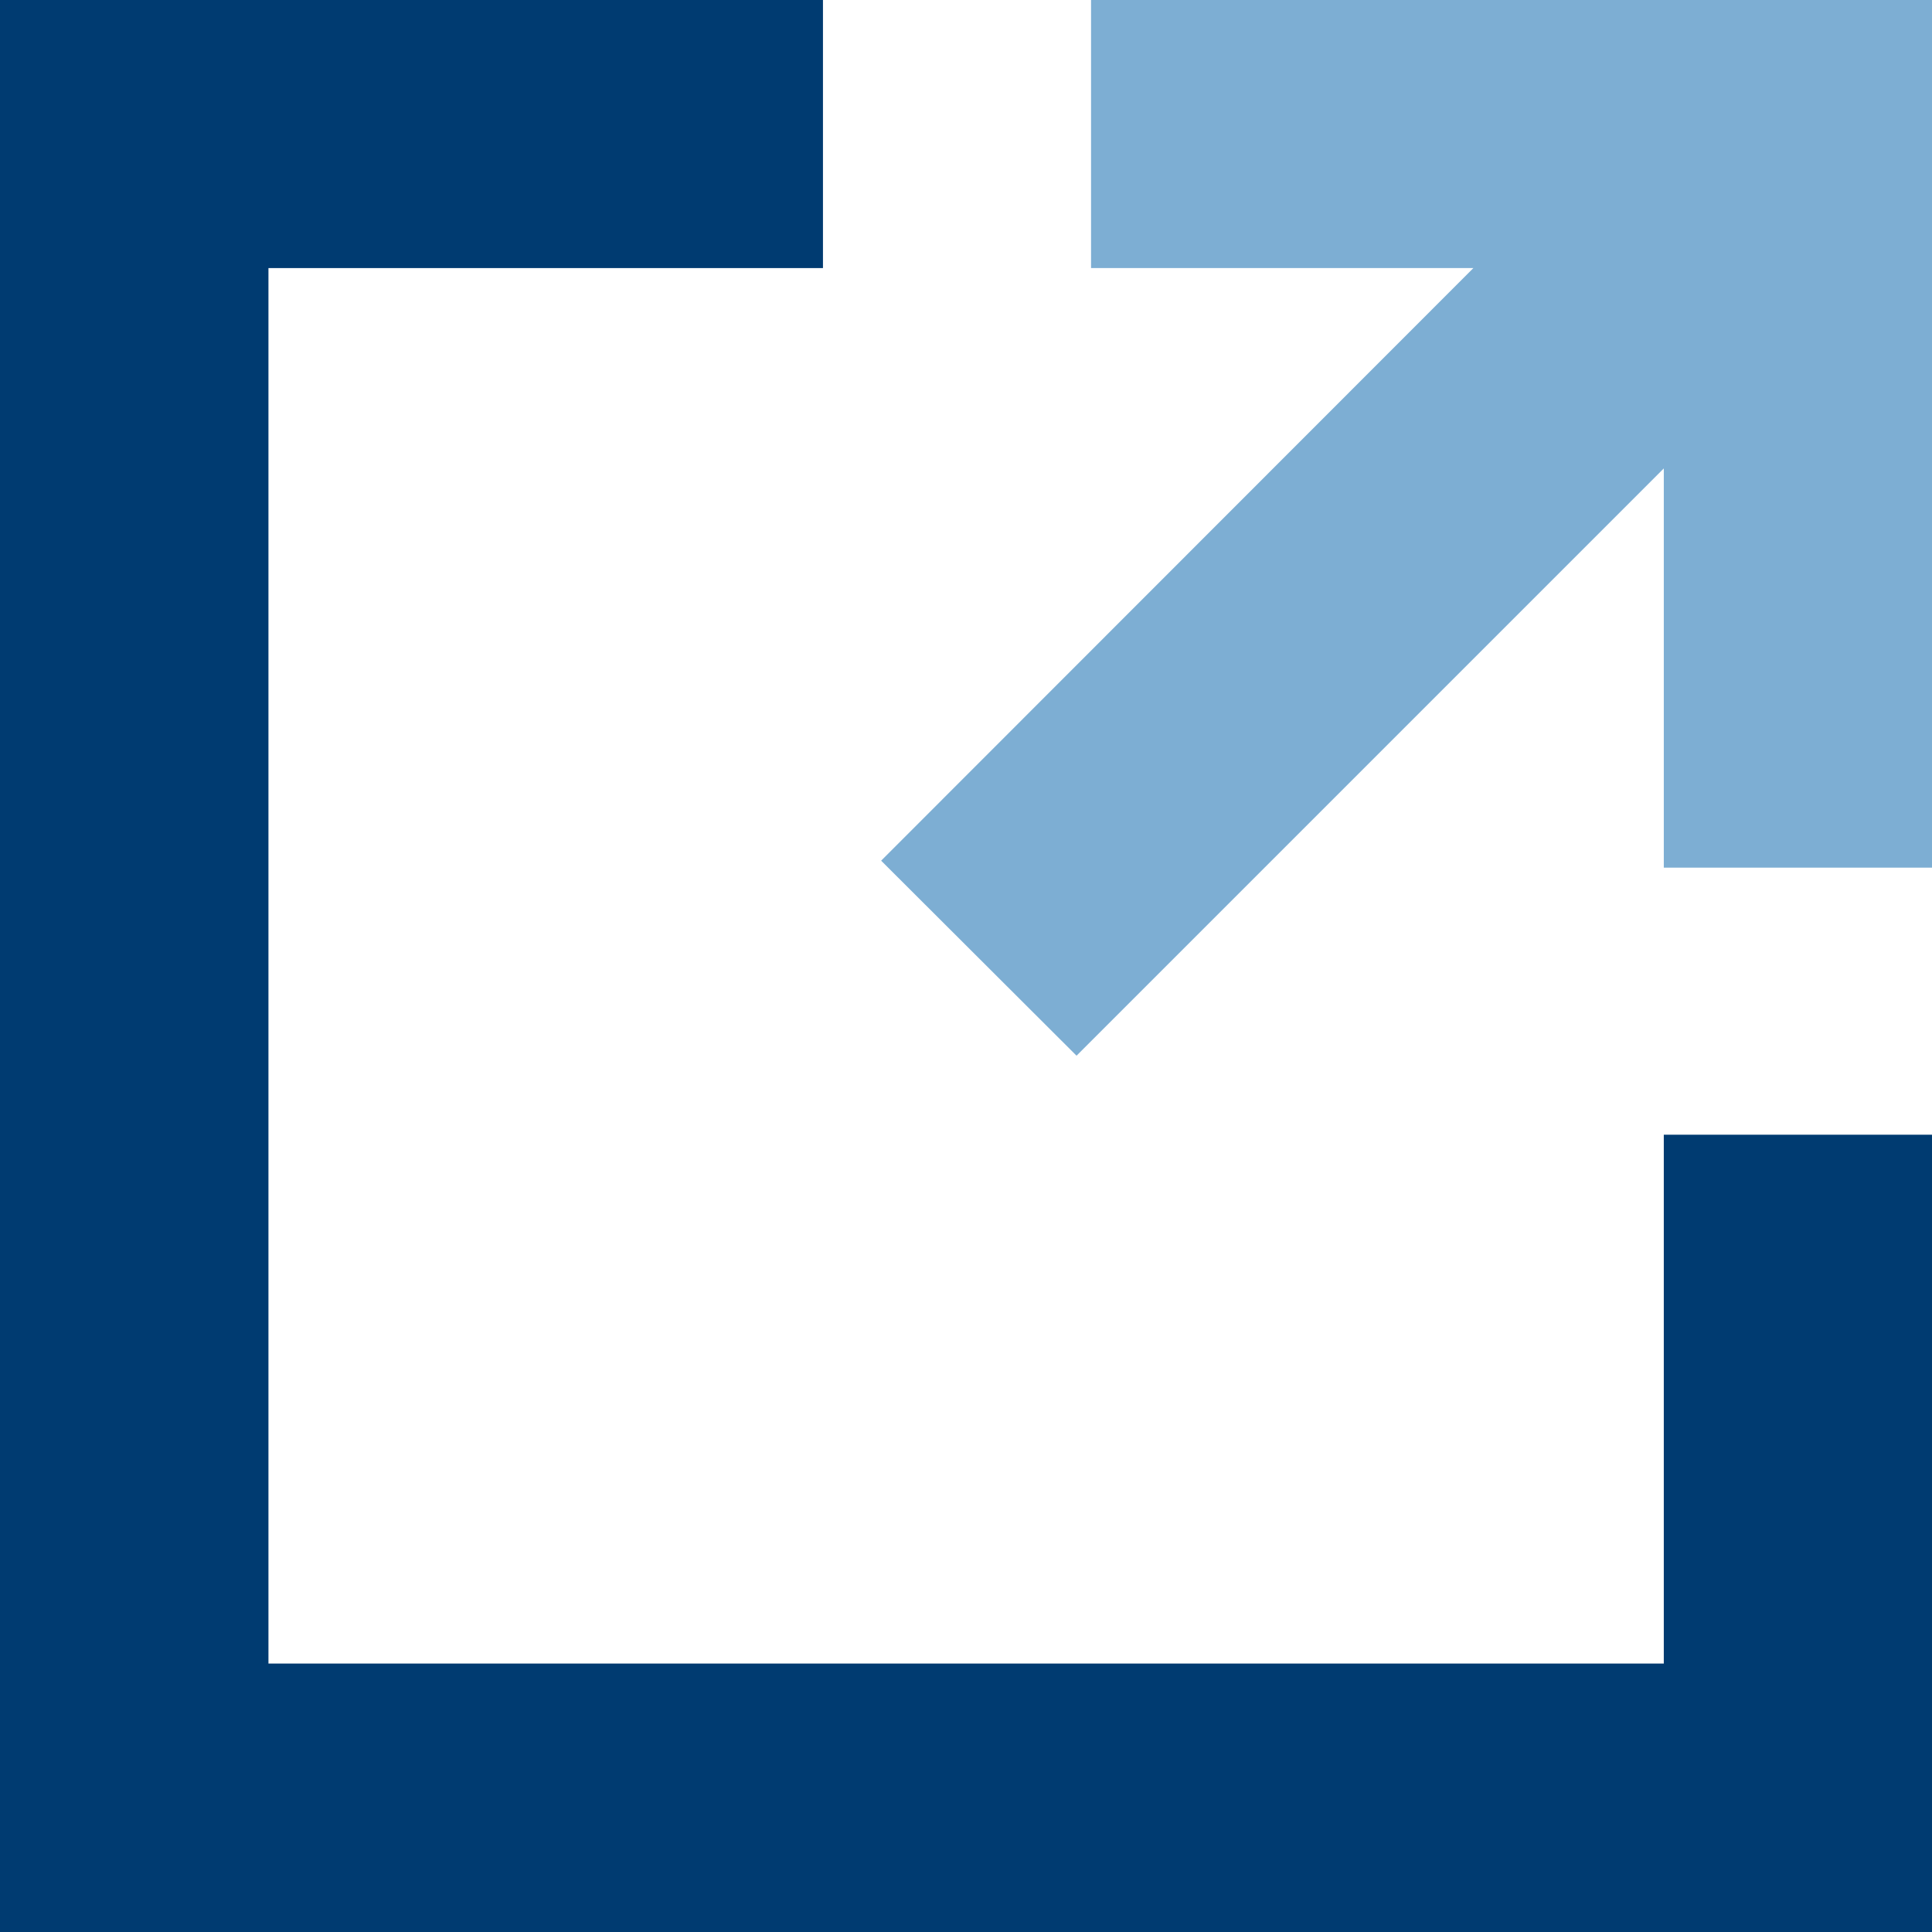 <svg xmlns="http://www.w3.org/2000/svg" viewBox="0 0 155.74 155.74"><defs><style>.cls-1{fill:#003b71;}.cls-2{fill:#7daed3;}</style></defs><title>icon-gsaforce</title><g id="Capa_2" data-name="Capa 2"><g id="Layer_1" data-name="Layer 1"><polygon class="cls-1" points="134.12 134.1 21.64 134.1 21.64 21.61 66.34 21.61 66.34 0 0 0 0 155.74 155.74 155.74 155.74 91.47 134.12 91.47 134.12 134.1"/><polygon class="cls-2" points="87.95 0 87.95 21.61 118.77 21.61 71.03 69.38 86.78 85.1 134.12 37.76 134.12 69.94 155.74 69.94 155.74 0 87.95 0"/></g></g></svg>